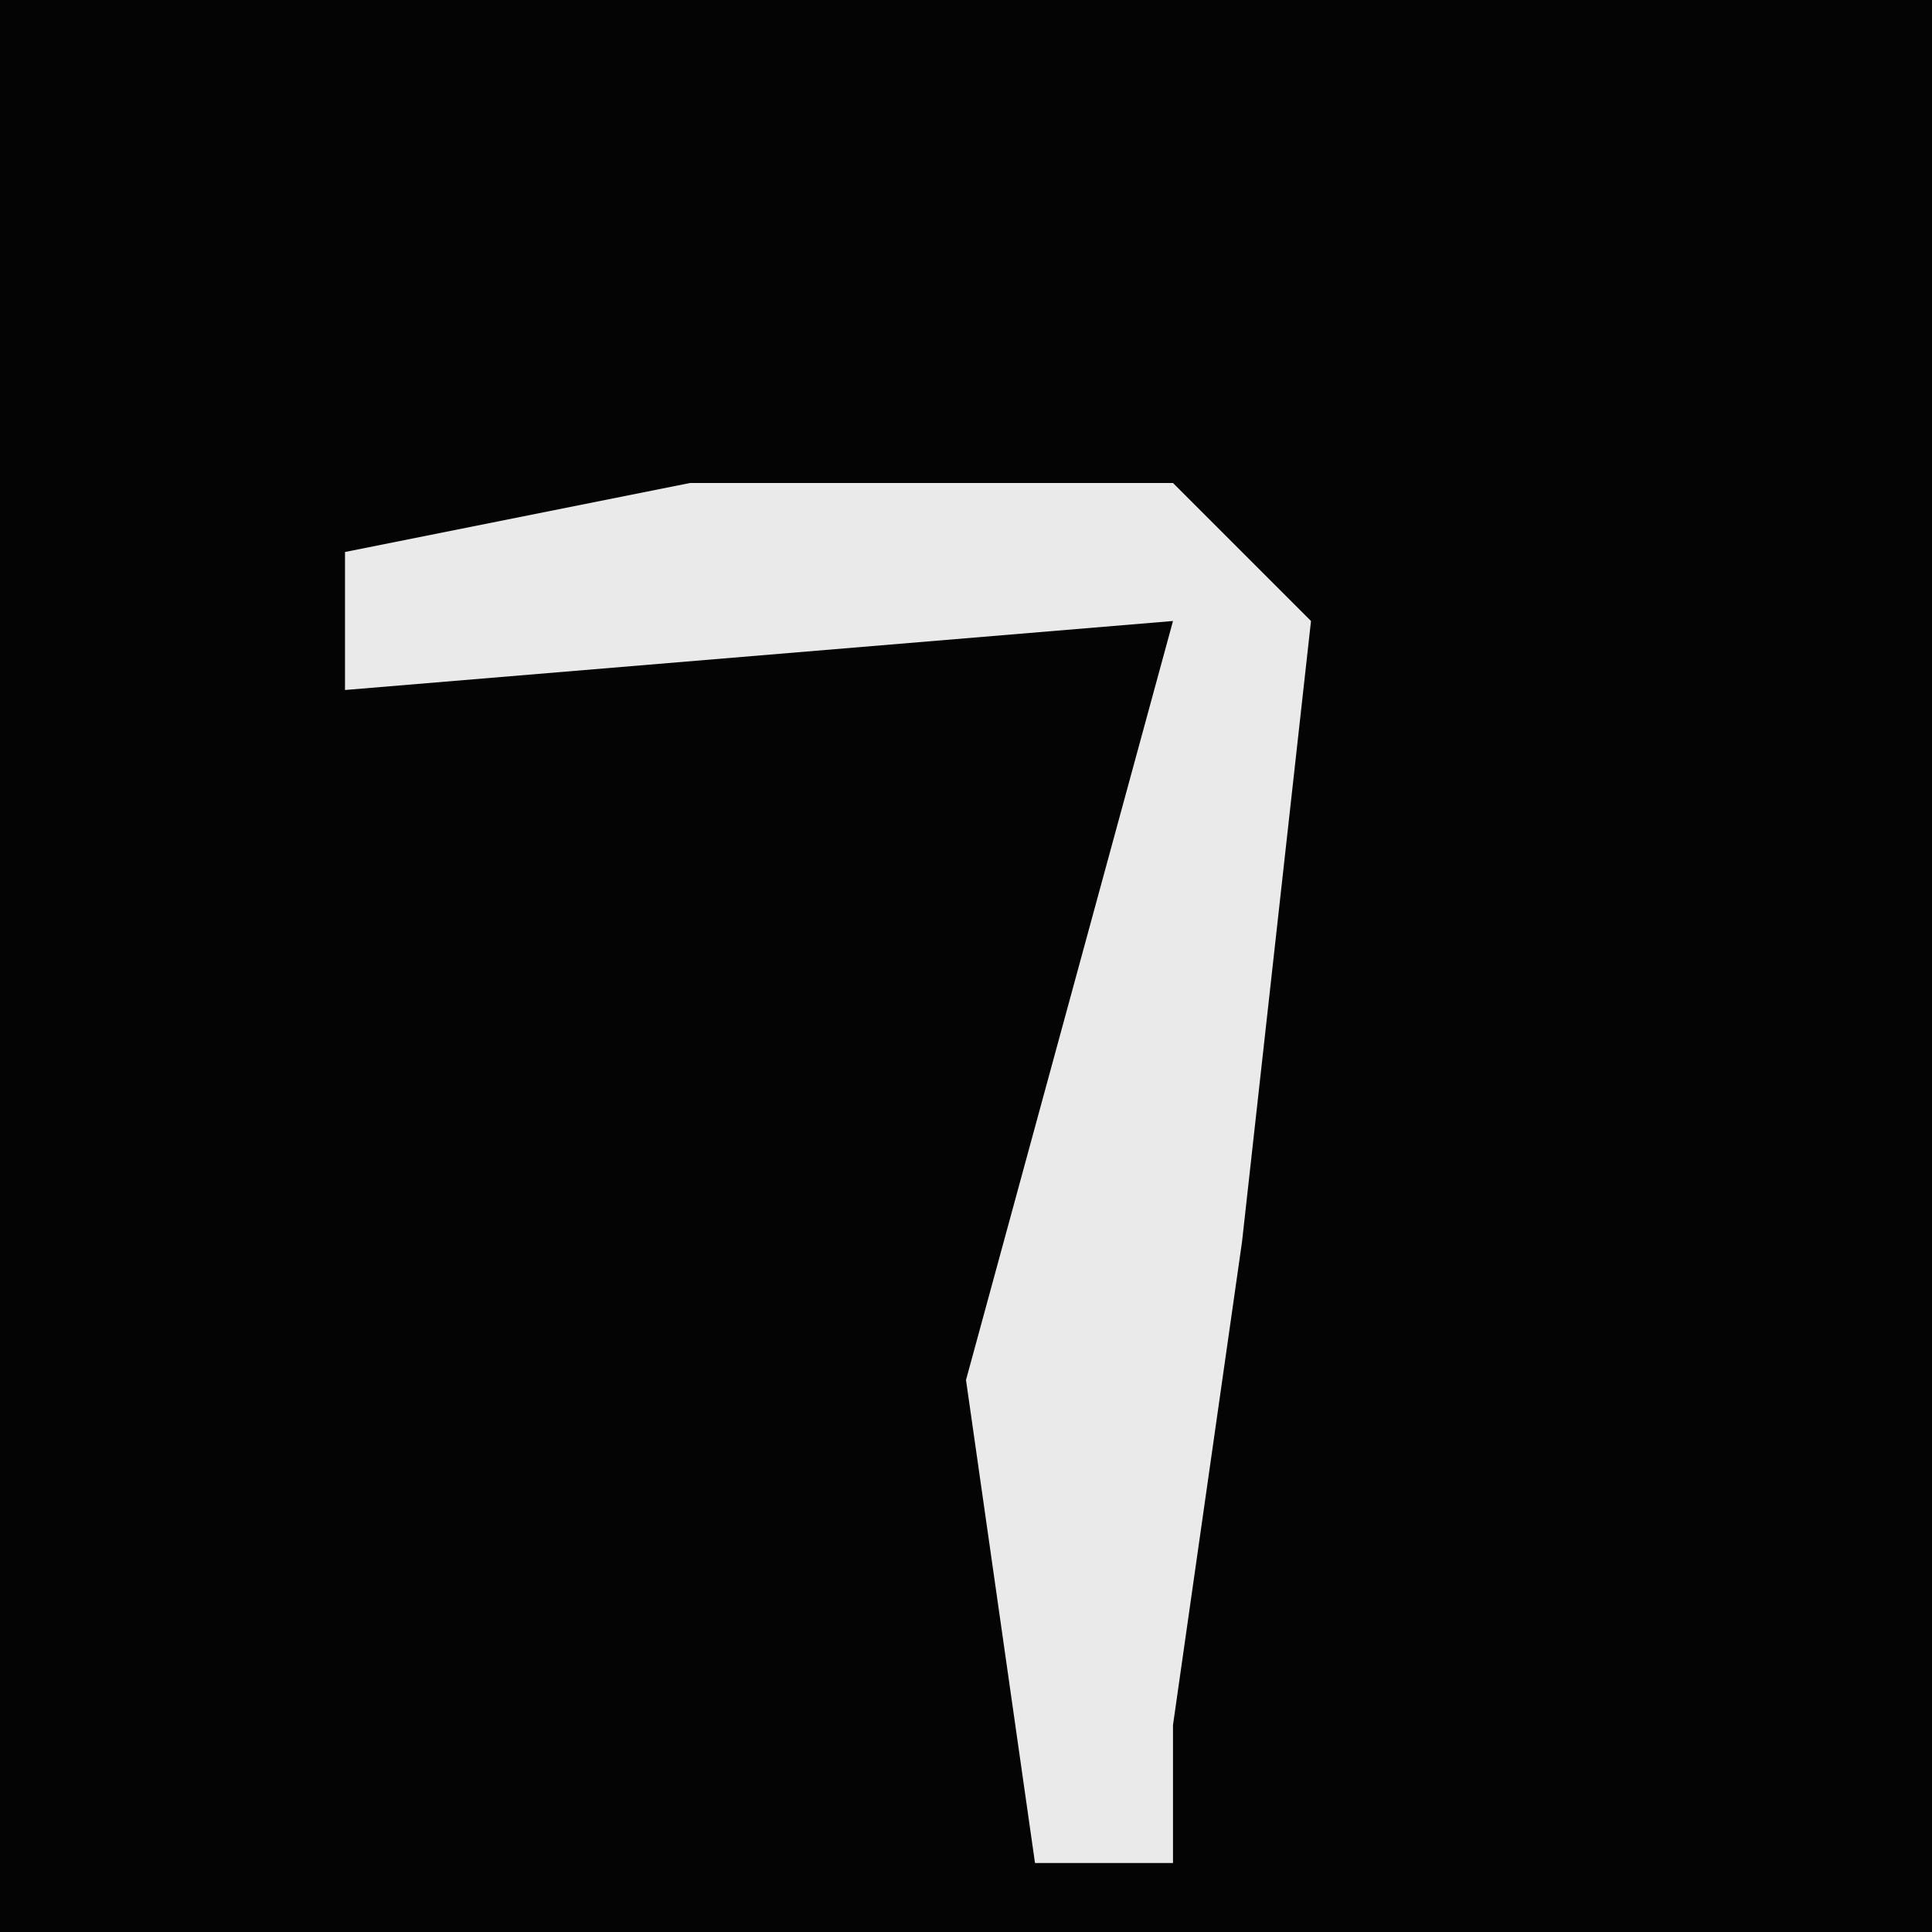 <?xml version="1.0" encoding="UTF-8"?>
<svg version="1.1" xmlns="http://www.w3.org/2000/svg" width="28" height="28">
<path d="M0,0 L28,0 L28,28 L0,28 Z " fill="#040404" transform="translate(0,0)"/>
<path d="M0,0 L7,0 L9,2 L8,11 L7,18 L7,20 L5,20 L4,13 L7,2 L-5,3 L-5,1 Z " fill="#EAEAEA" transform="translate(10,7)"/>
</svg>

